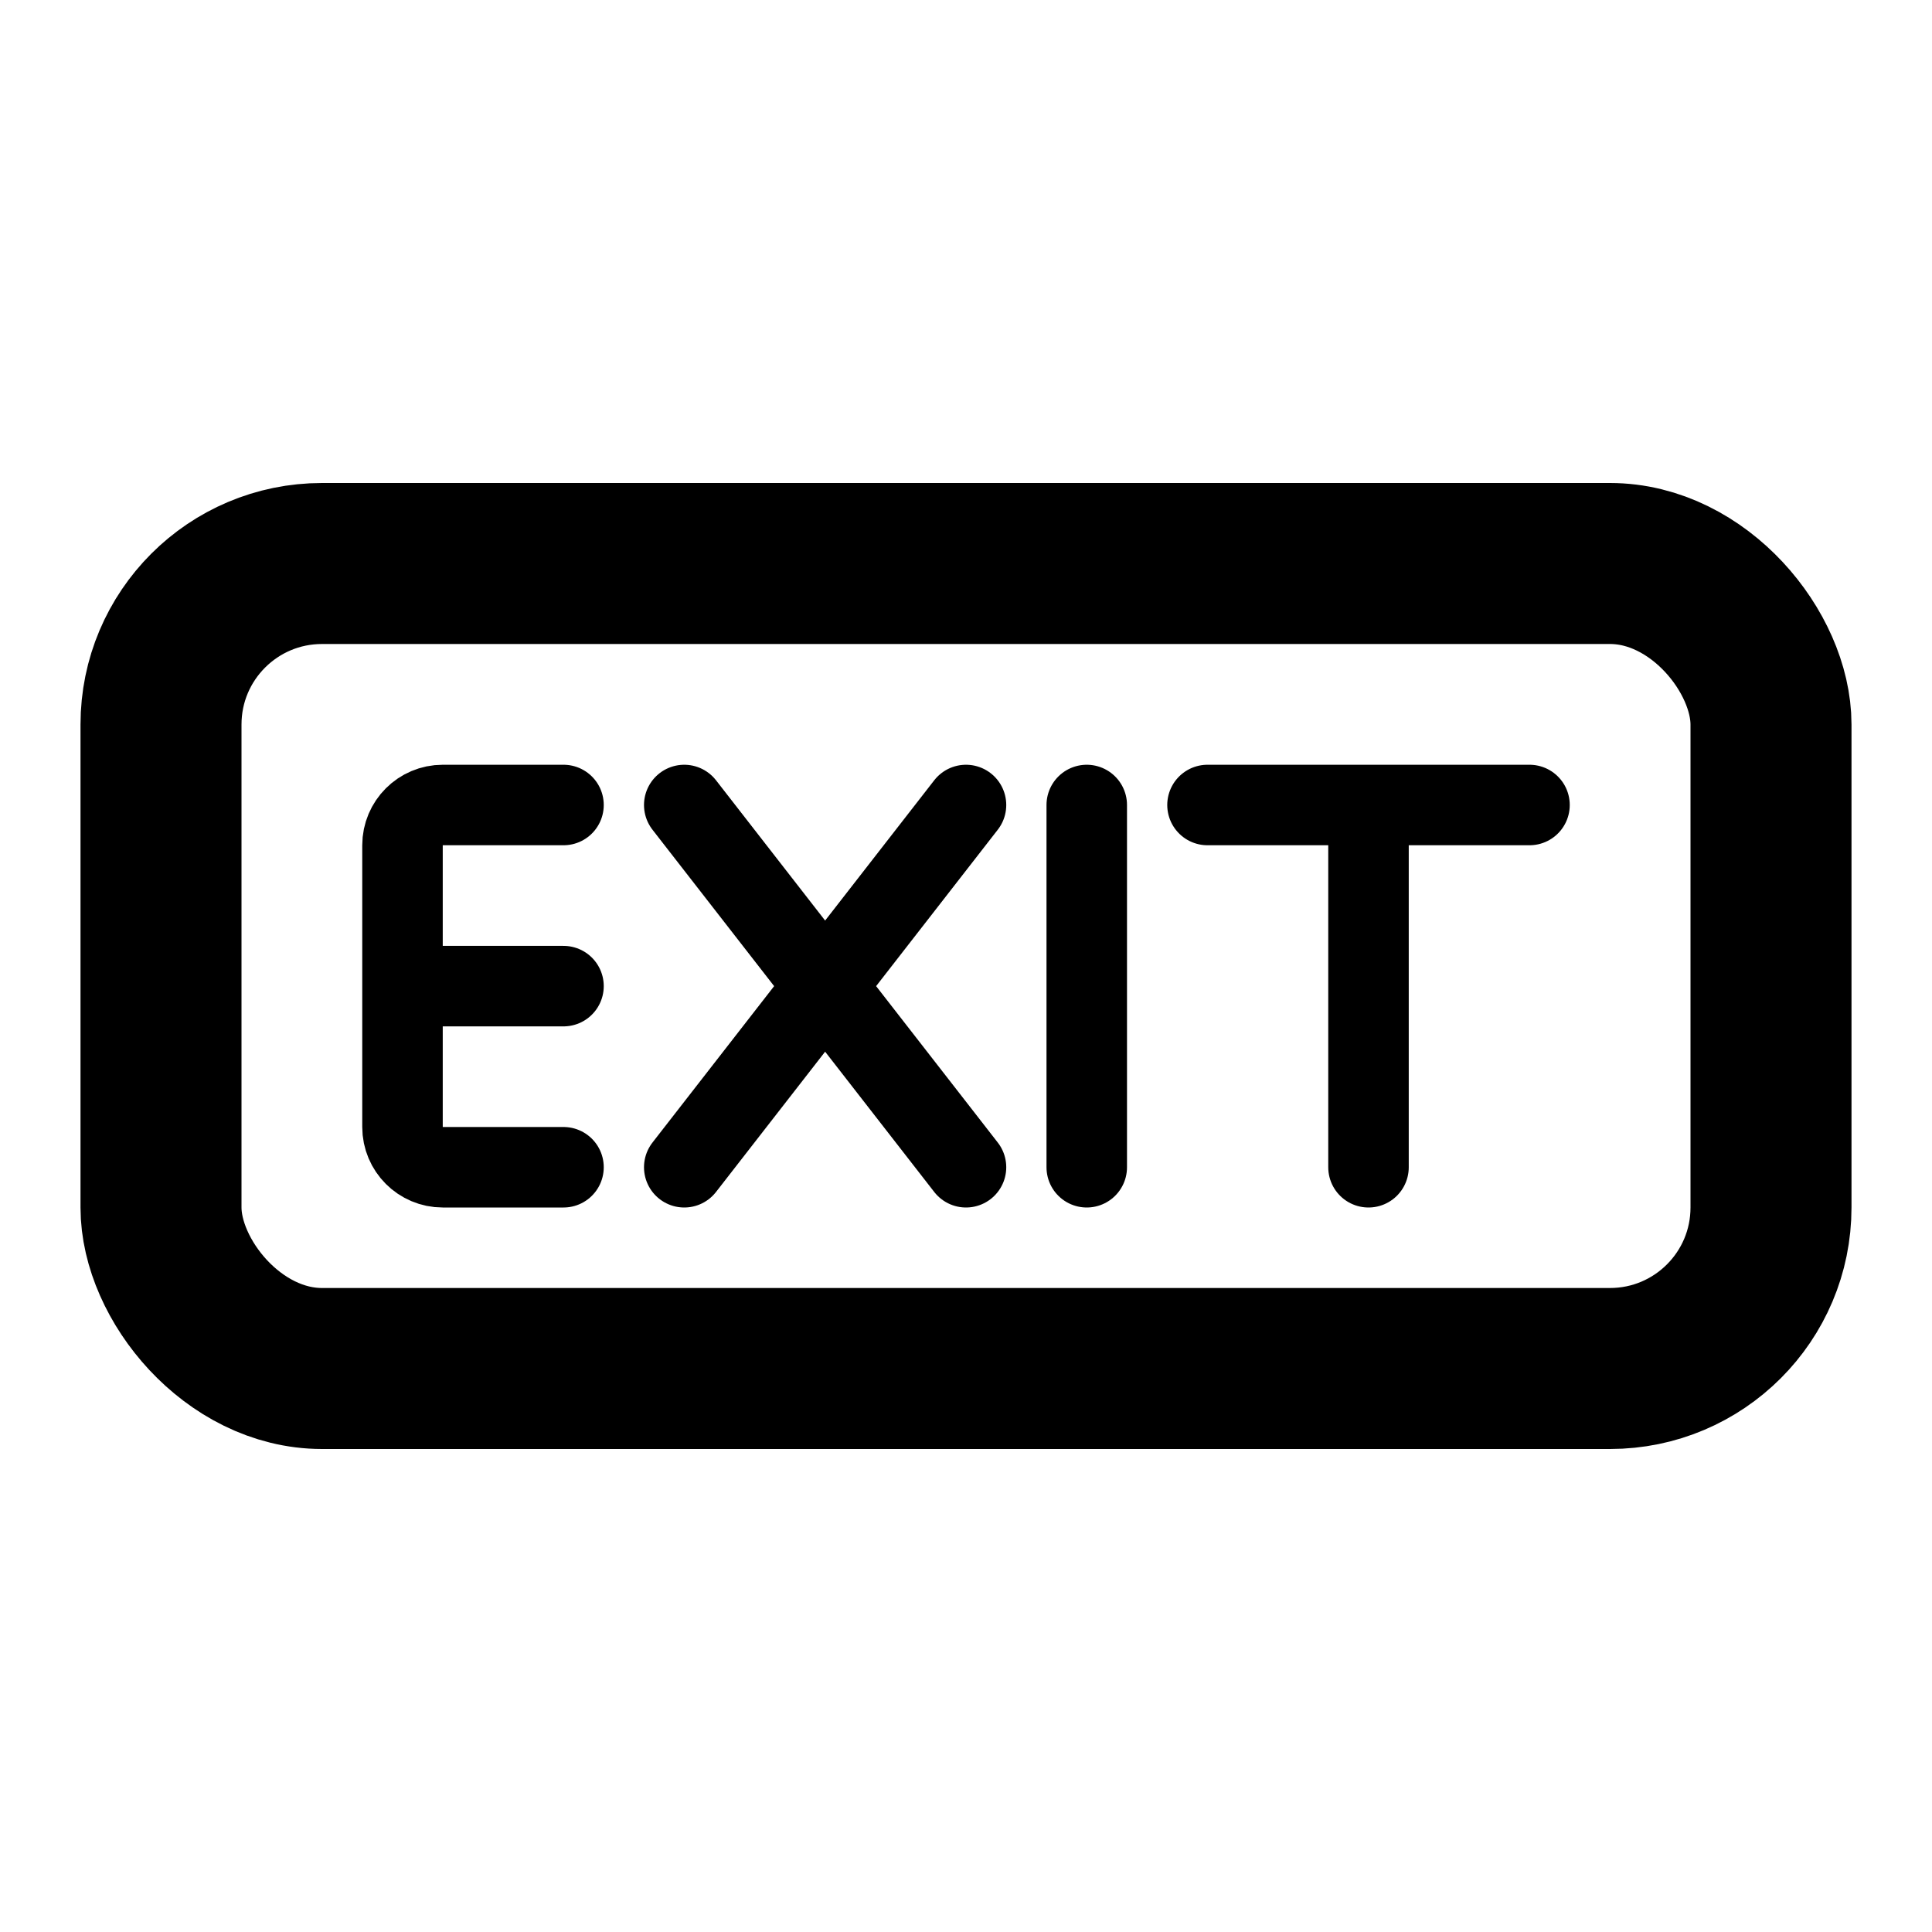 <svg width="24" height="24" viewBox="0 0 24 24" fill="none" xmlns="http://www.w3.org/2000/svg">
<rect x="2" y="7" width="20" height="10" rx="2" stroke="black" stroke-width="2"/>
<path d="M7 10H5.5C5.224 10 5 10.224 5 10.5V12.25M7 14.5H5.5C5.224 14.5 5 14.276 5 14V12.25M5 12.25H7M12 10L8.5 14.5M8.5 10L12 14.5M13.5 10V14.5M15 10H17M19 10H17M17 10V14.5" stroke="black" stroke-linecap="round"/>
</svg>
